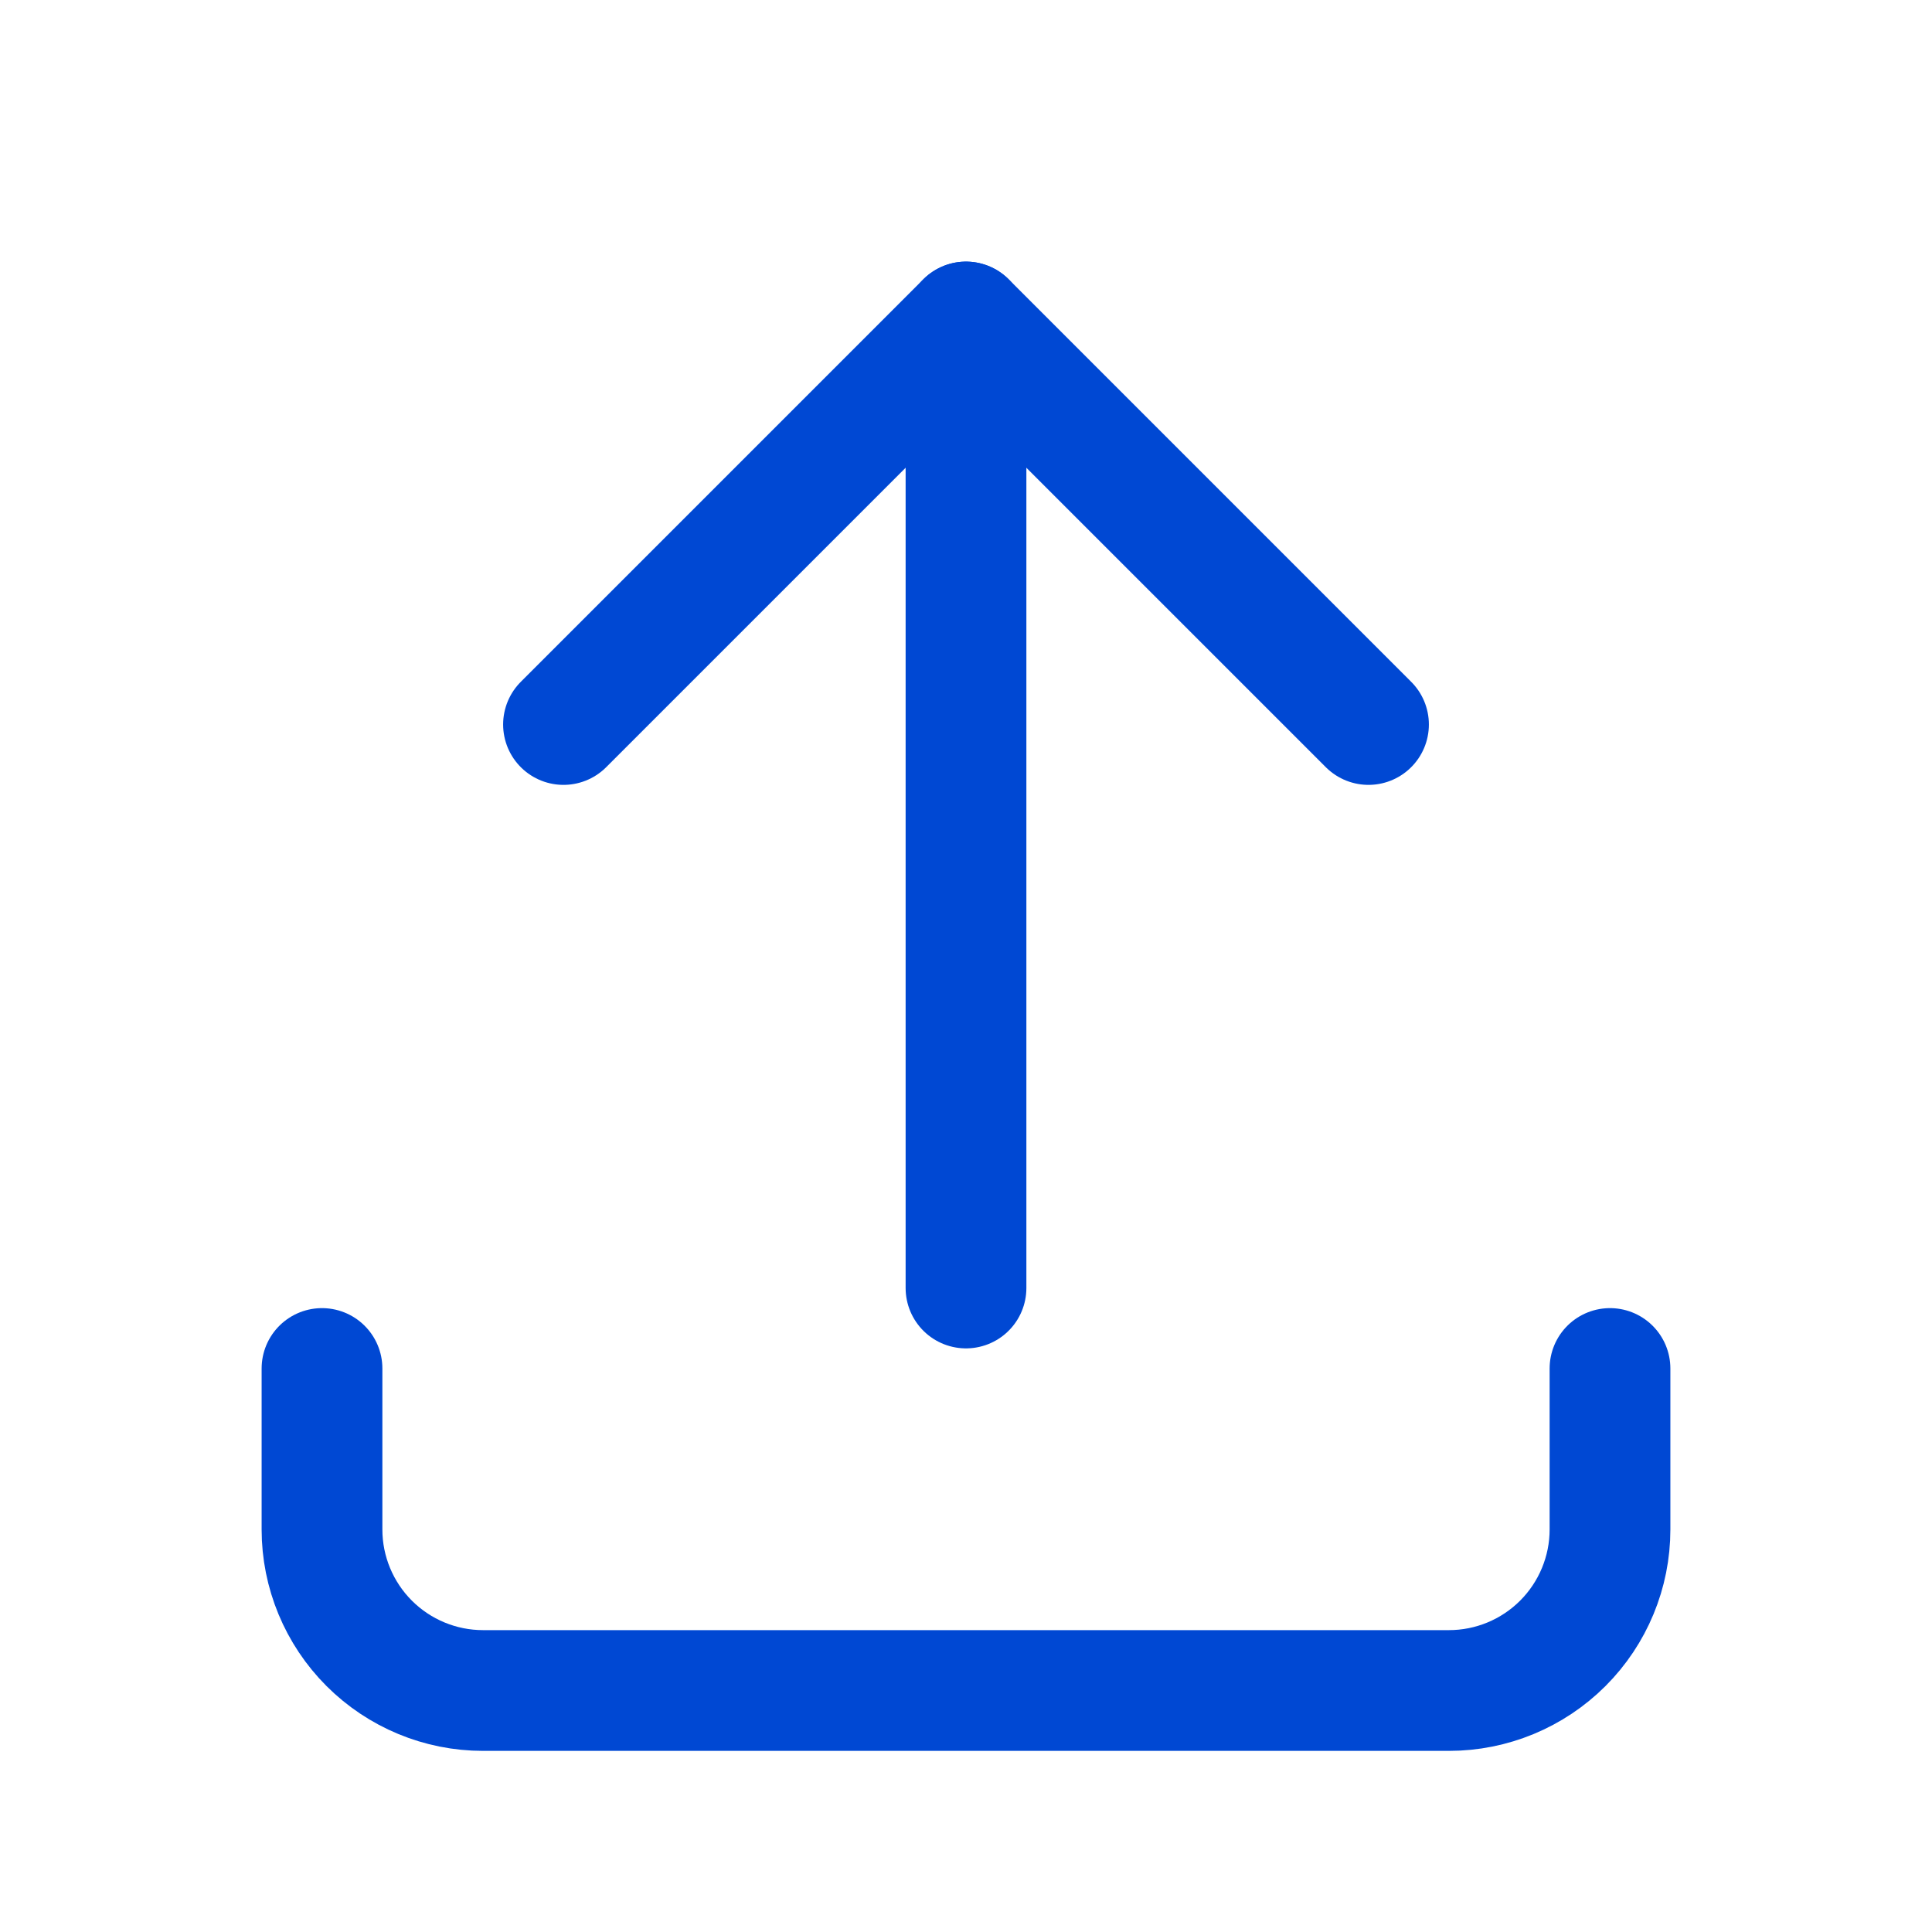 <svg width="24" height="24" viewBox="0 0 24 24" fill="none" xmlns="http://www.w3.org/2000/svg">
<g clip-path="url(#clip0_2232_37570)">
<path d="M4 17V19C4 19.53 4.211 20.039 4.586 20.414C4.961 20.789 5.47 21 6 21H18C18.53 21 19.039 20.789 19.414 20.414C19.789 20.039 20 19.53 20 19V17" stroke="#0048D3" stroke-width="1.5" stroke-linecap="round" stroke-linejoin="round"/>
<path d="M7 9L12 4L17 9" stroke="#0048D3" stroke-width="1.5" stroke-linecap="round" stroke-linejoin="round"/>
<path d="M12 4V16" stroke="#0048D3" stroke-width="1.5" stroke-linecap="round" stroke-linejoin="round"/>
</g>
<defs>
<clipPath id="clip0_2232_37570">
<rect width="24" height="24" fill="white"/>
</clipPath>
</defs>
</svg>
